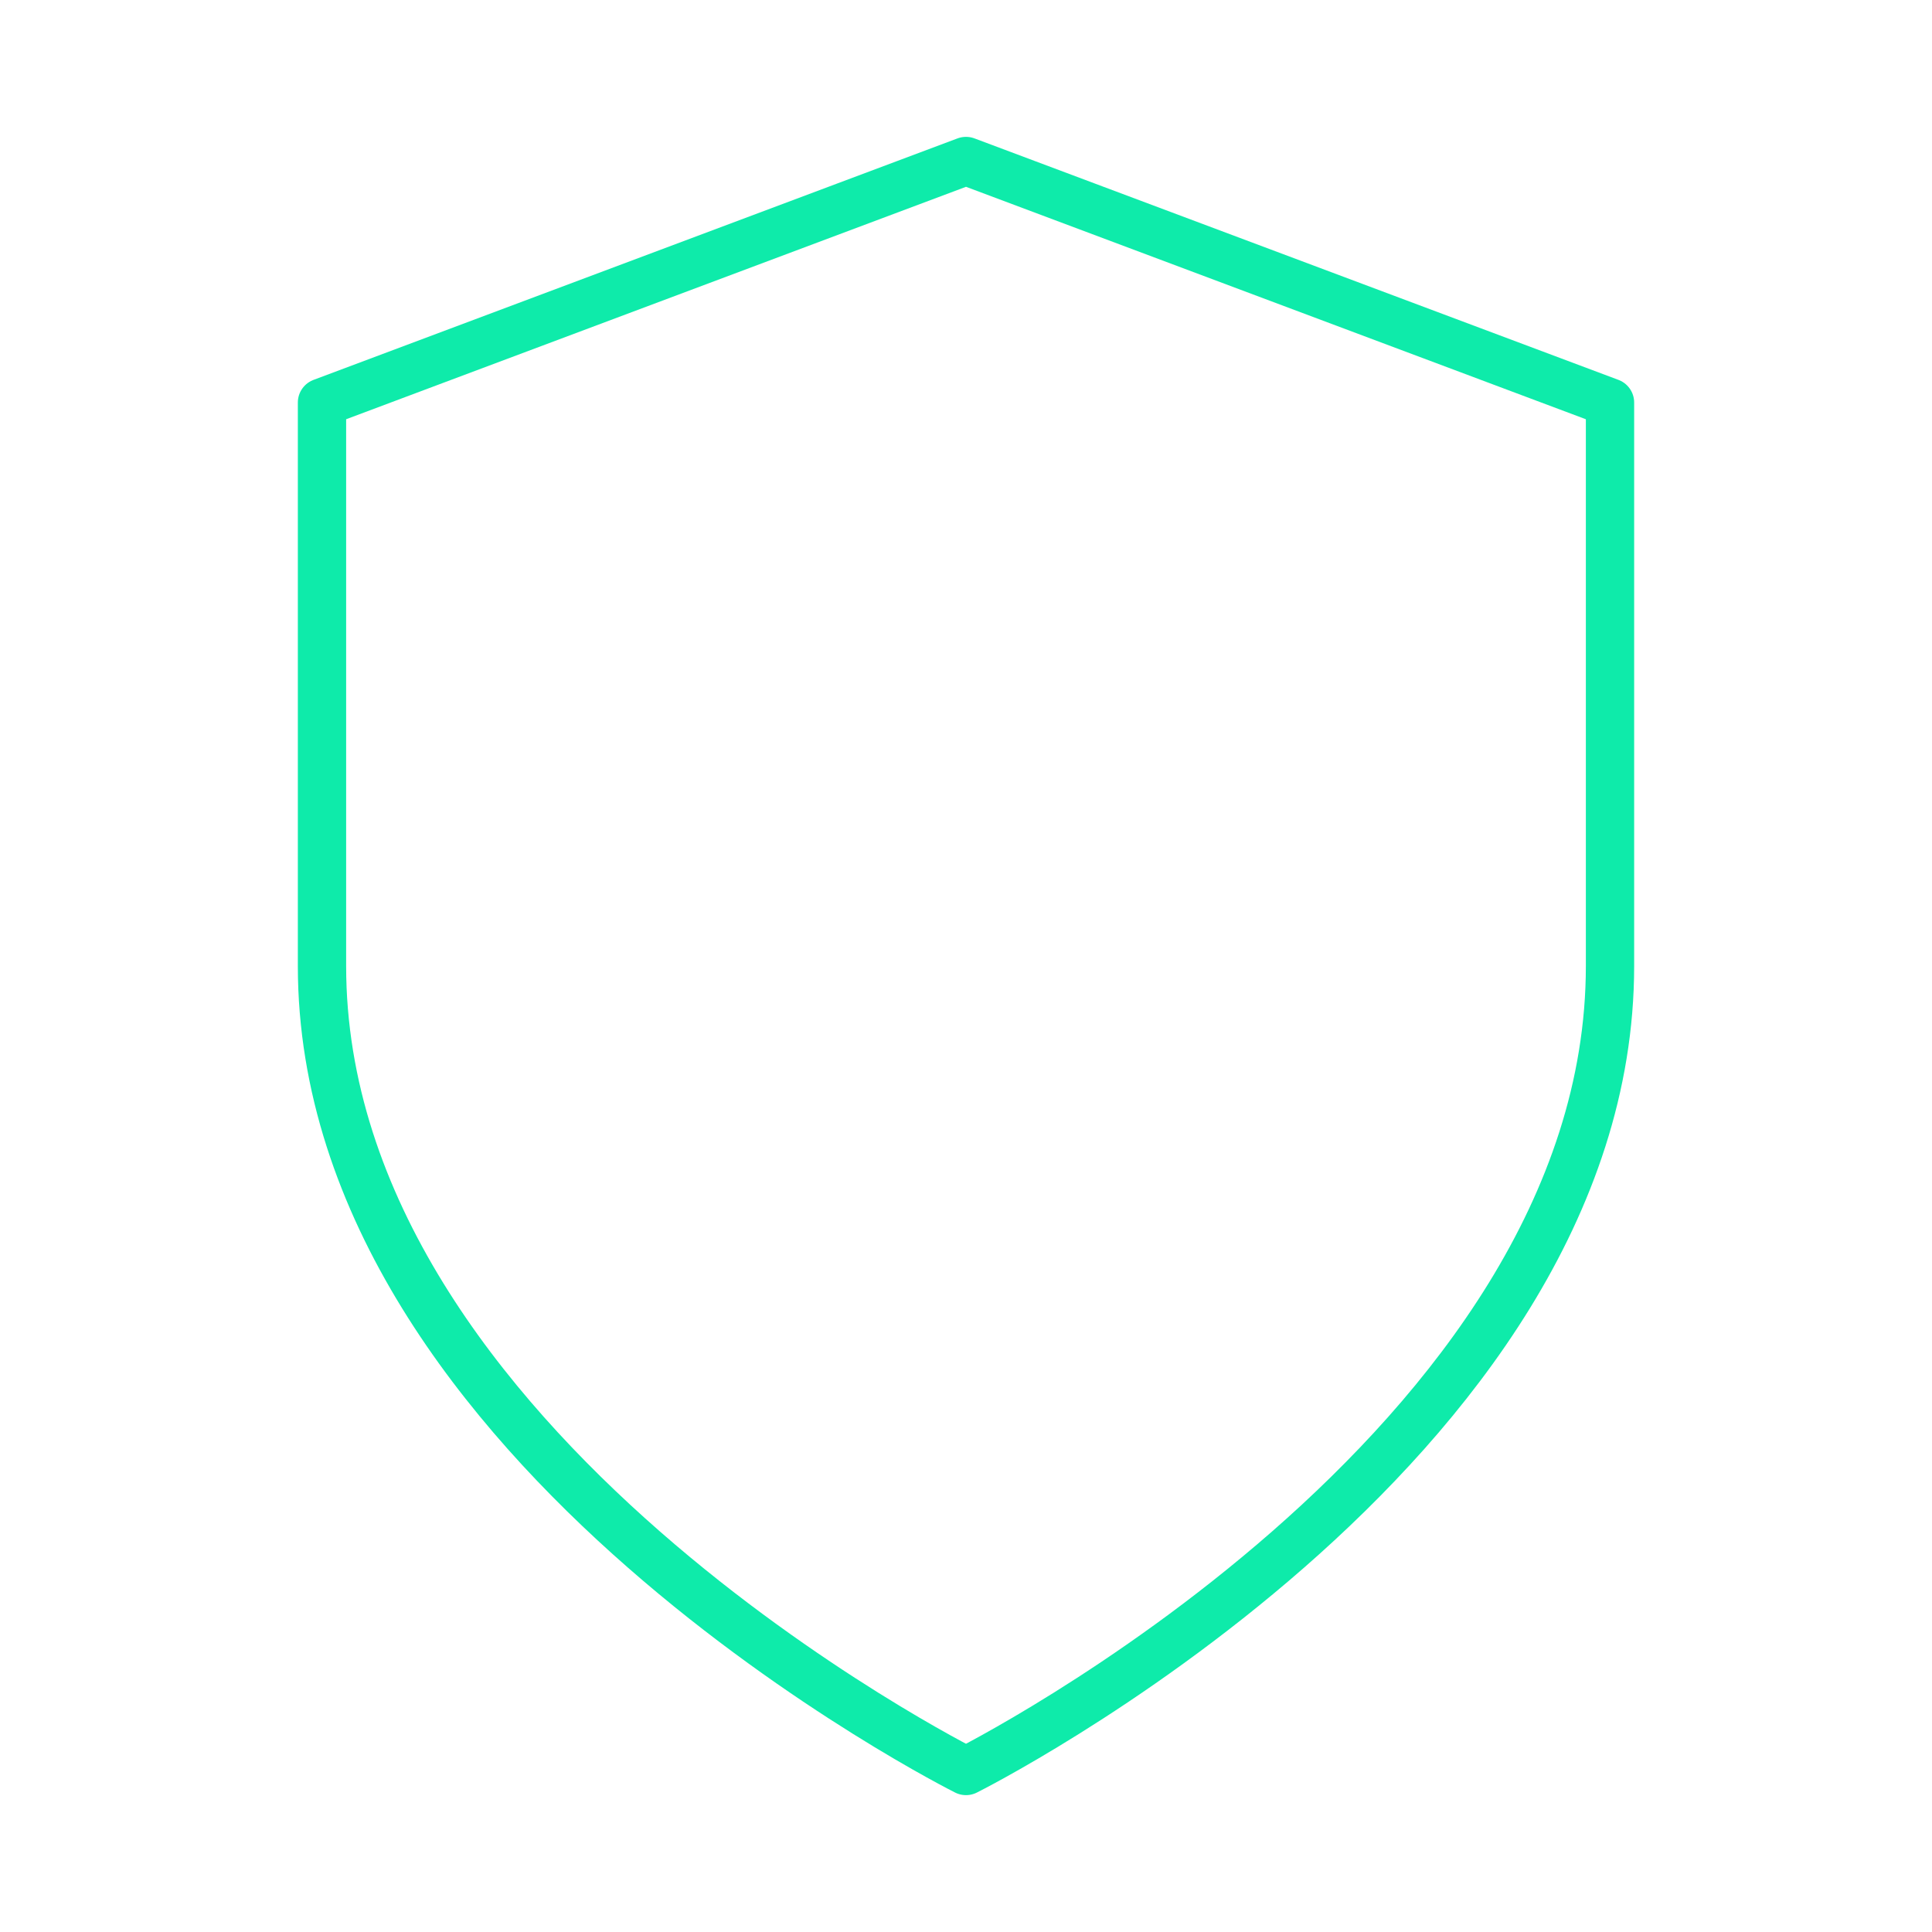 <svg width="80" height="80" viewBox="0 0 80 80" fill="none" xmlns="http://www.w3.org/2000/svg">
<path d="M40 73.333C40 73.333 66.667 60 66.667 40V16.667L40 6.667L13.333 16.667V40C13.333 60 40 73.333 40 73.333Z" stroke="#0EEBAA" stroke-width="2" stroke-linecap="round" stroke-linejoin="round"/>
</svg>
